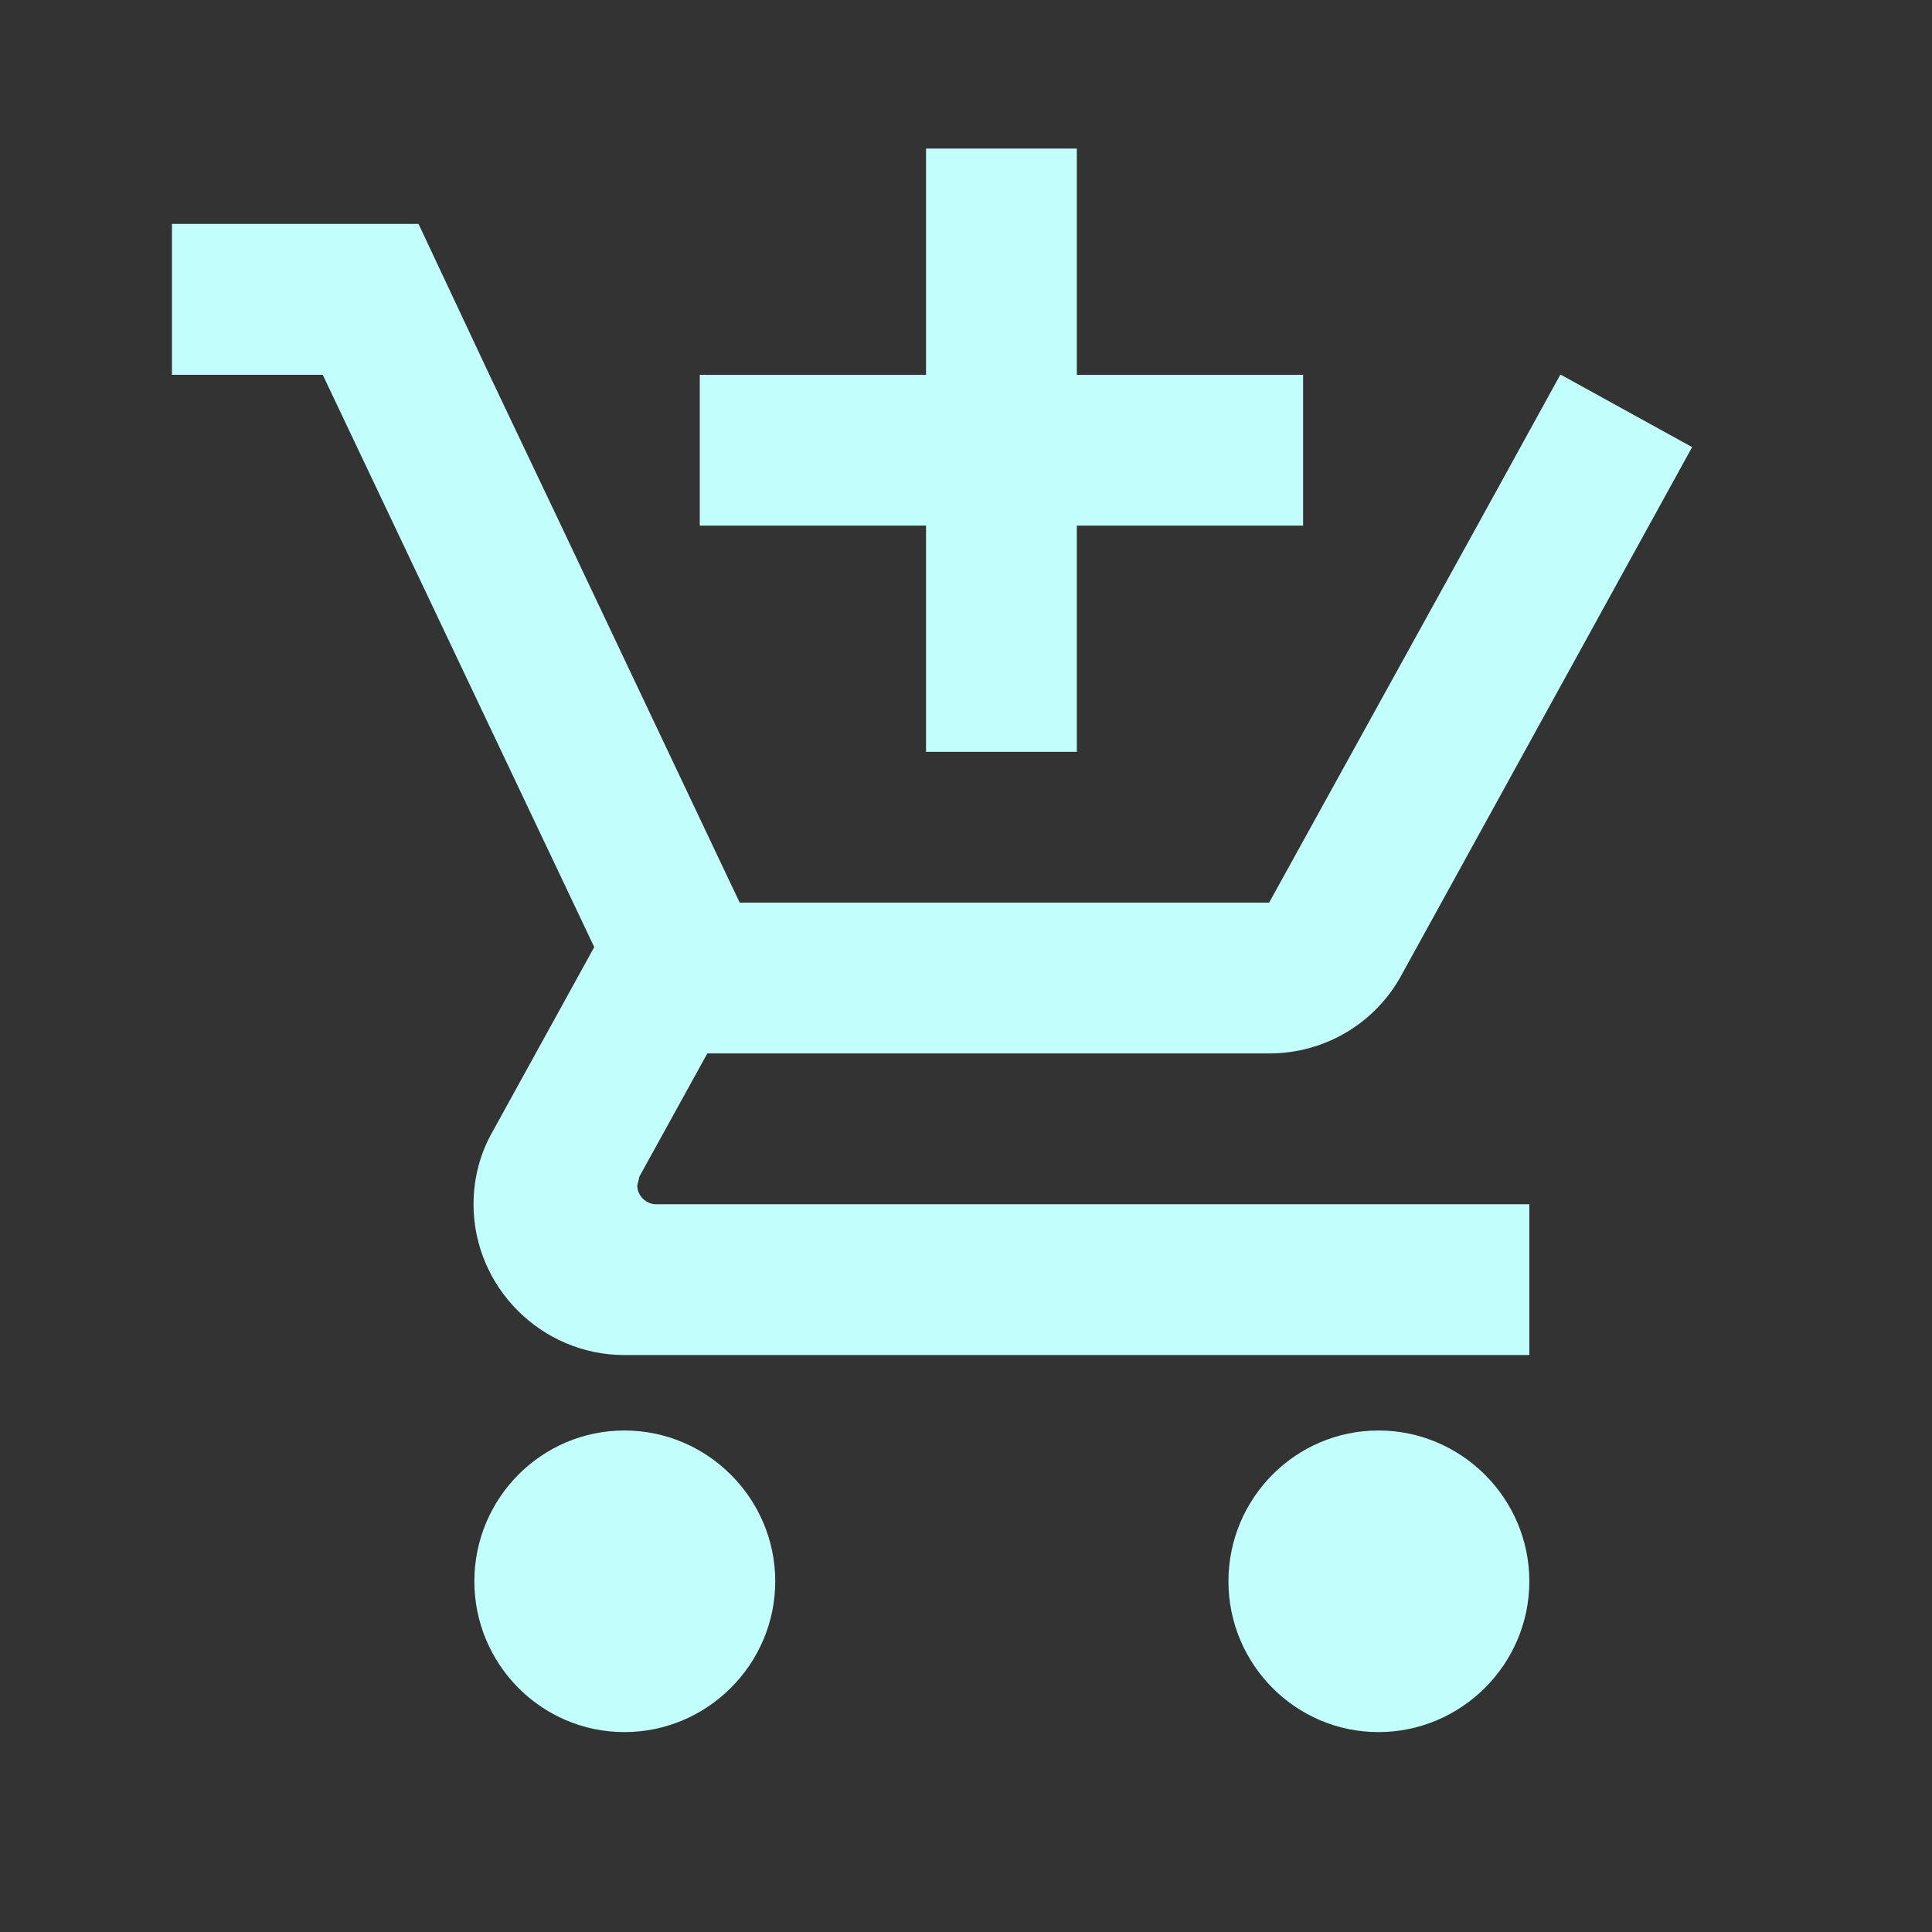 <svg width="19" height="19" viewBox="0 0 19 19" fill="none" xmlns="http://www.w3.org/2000/svg">
<rect x="0" y="0" width="19" height="19" fill="#333333" stroke="none"/>
<g id="Add shopping cart" clip-path="url(#clip0_313_225)">
<path id="Vector" d="M9.107 7.394H10.59V5.169H12.815V3.686H10.59V1.461H9.107V3.686H6.882V5.169H9.107V7.394ZM6.141 14.068C5.325 14.068 4.665 14.735 4.665 15.551C4.665 16.367 5.325 17.034 6.141 17.034C6.956 17.034 7.624 16.367 7.624 15.551C7.624 14.735 6.956 14.068 6.141 14.068ZM13.556 14.068C12.741 14.068 12.081 14.735 12.081 15.551C12.081 16.367 12.741 17.034 13.556 17.034C14.372 17.034 15.04 16.367 15.04 15.551C15.04 14.735 14.372 14.068 13.556 14.068ZM6.267 11.658L6.289 11.569L6.956 10.36H12.481C13.037 10.36 13.527 10.056 13.779 9.596L16.641 4.397L15.351 3.686H15.344L14.528 5.169L12.481 8.877H7.275L7.179 8.676L5.518 5.169L4.813 3.686L4.116 2.202H1.691V3.686H3.174L5.844 9.314L4.843 11.131C4.724 11.339 4.657 11.584 4.657 11.843C4.657 12.659 5.325 13.326 6.141 13.326H15.04V11.843H6.452C6.356 11.843 6.267 11.761 6.267 11.658Z" fill="#C2FEFC"/>
</g>
<defs>
<clipPath id="clip0_313_225">
<rect width="17.798" height="17.798" fill="white" transform="translate(0.949 0.719)"/>
</clipPath>
</defs>
</svg>

